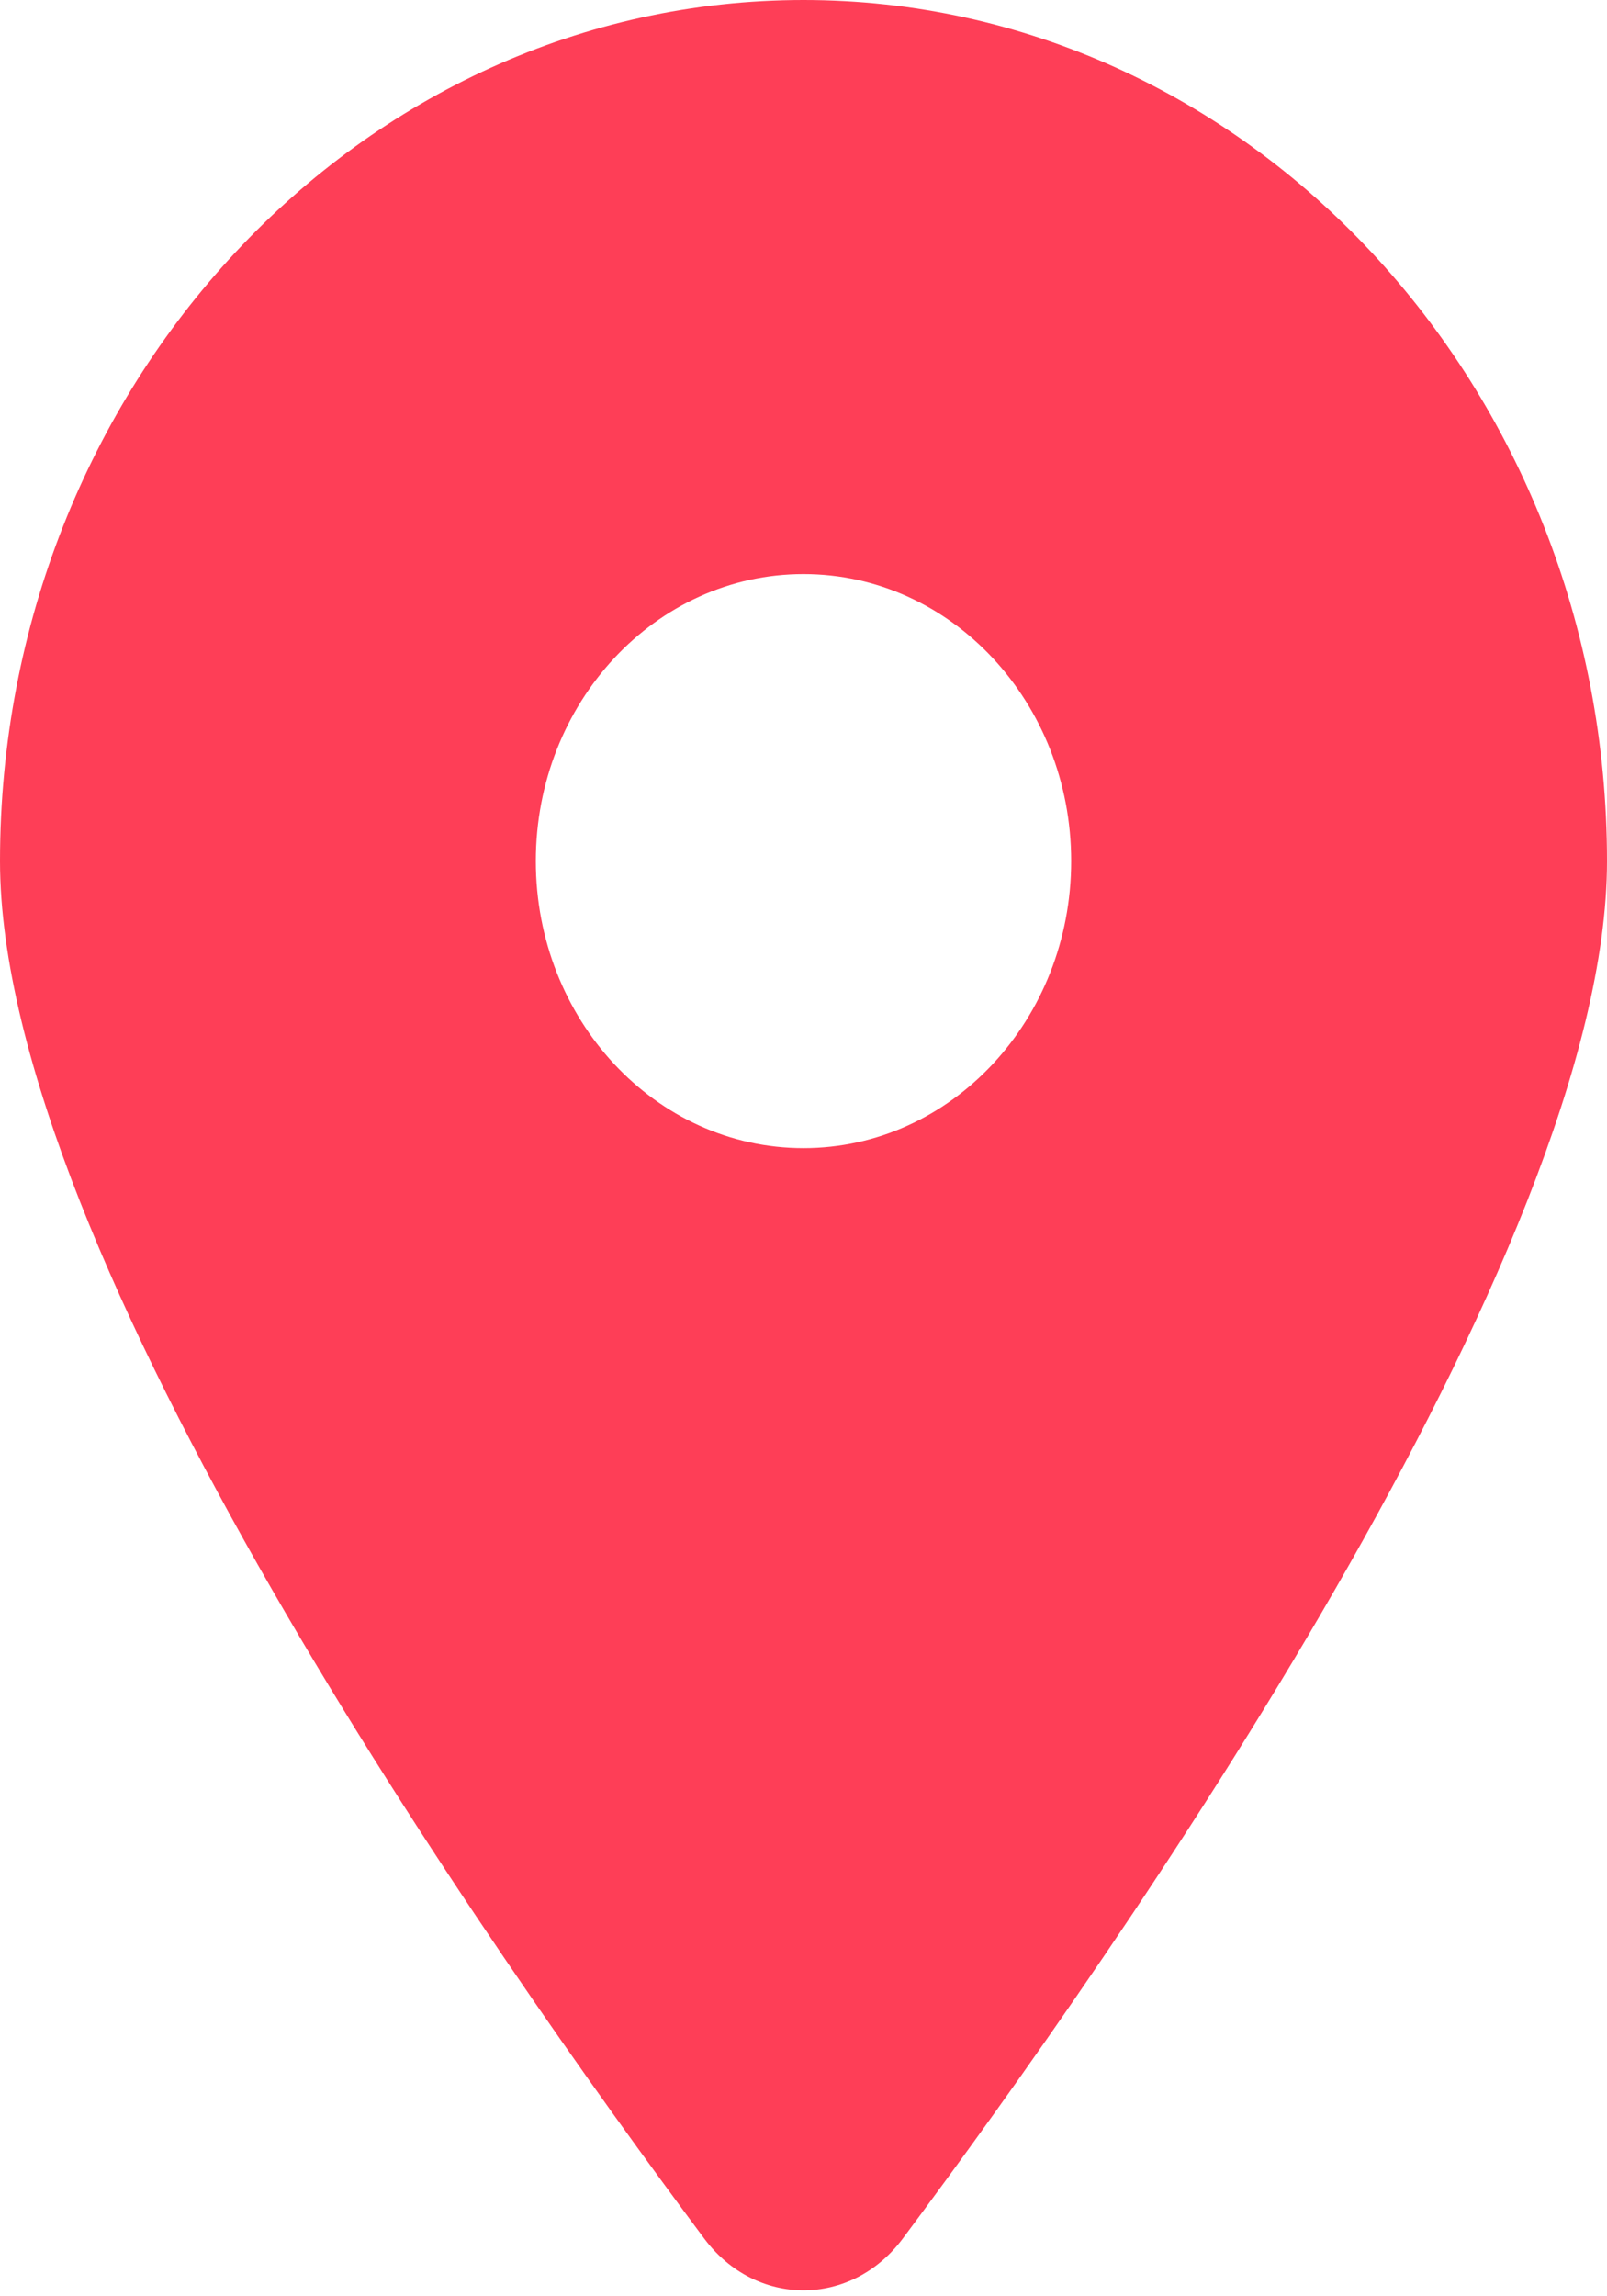 <svg xmlns="http://www.w3.org/2000/svg" width="14" height="20"><path d="M7.863 19.5C9.734 16.992 14 10.914 14 7.5 14 3.36 10.863 0 7 0S0 3.36 0 7.5c0 3.414 4.266 9.492 6.137 12 .449.598 1.277.598 1.726 0zM7 5c1.29 0 2.332 1.121 2.332 2.5S8.289 10 7 10c-1.29 0-2.332-1.121-2.332-2.5S5.711 5 7 5zm0 0" fill="#fe3e57" id="surface1"/></svg>